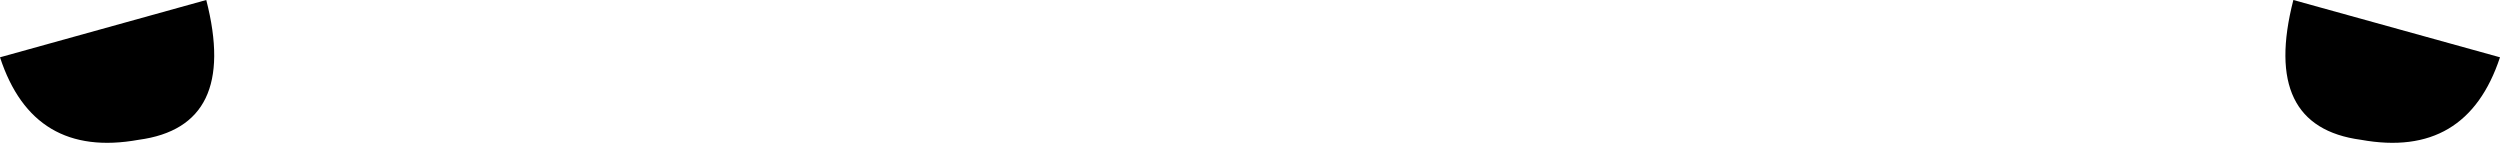 <?xml version="1.0" encoding="UTF-8" standalone="no"?>
<svg xmlns:xlink="http://www.w3.org/1999/xlink" height="18.7px" width="327.25px" xmlns="http://www.w3.org/2000/svg">
  <g transform="matrix(1.0, 0.0, 0.0, 1.0, -236.3, -387.25)">
    <path d="M563.55 394.75 Q559.15 408.05 545.35 405.55 532.25 403.8 536.5 387.25 L563.55 394.75 M236.3 394.75 L263.3 387.25 Q267.55 403.8 254.45 405.55 240.65 408.05 236.3 394.75" fill="#000000" fill-rule="evenodd" stroke="none"/>
  </g>
</svg>
